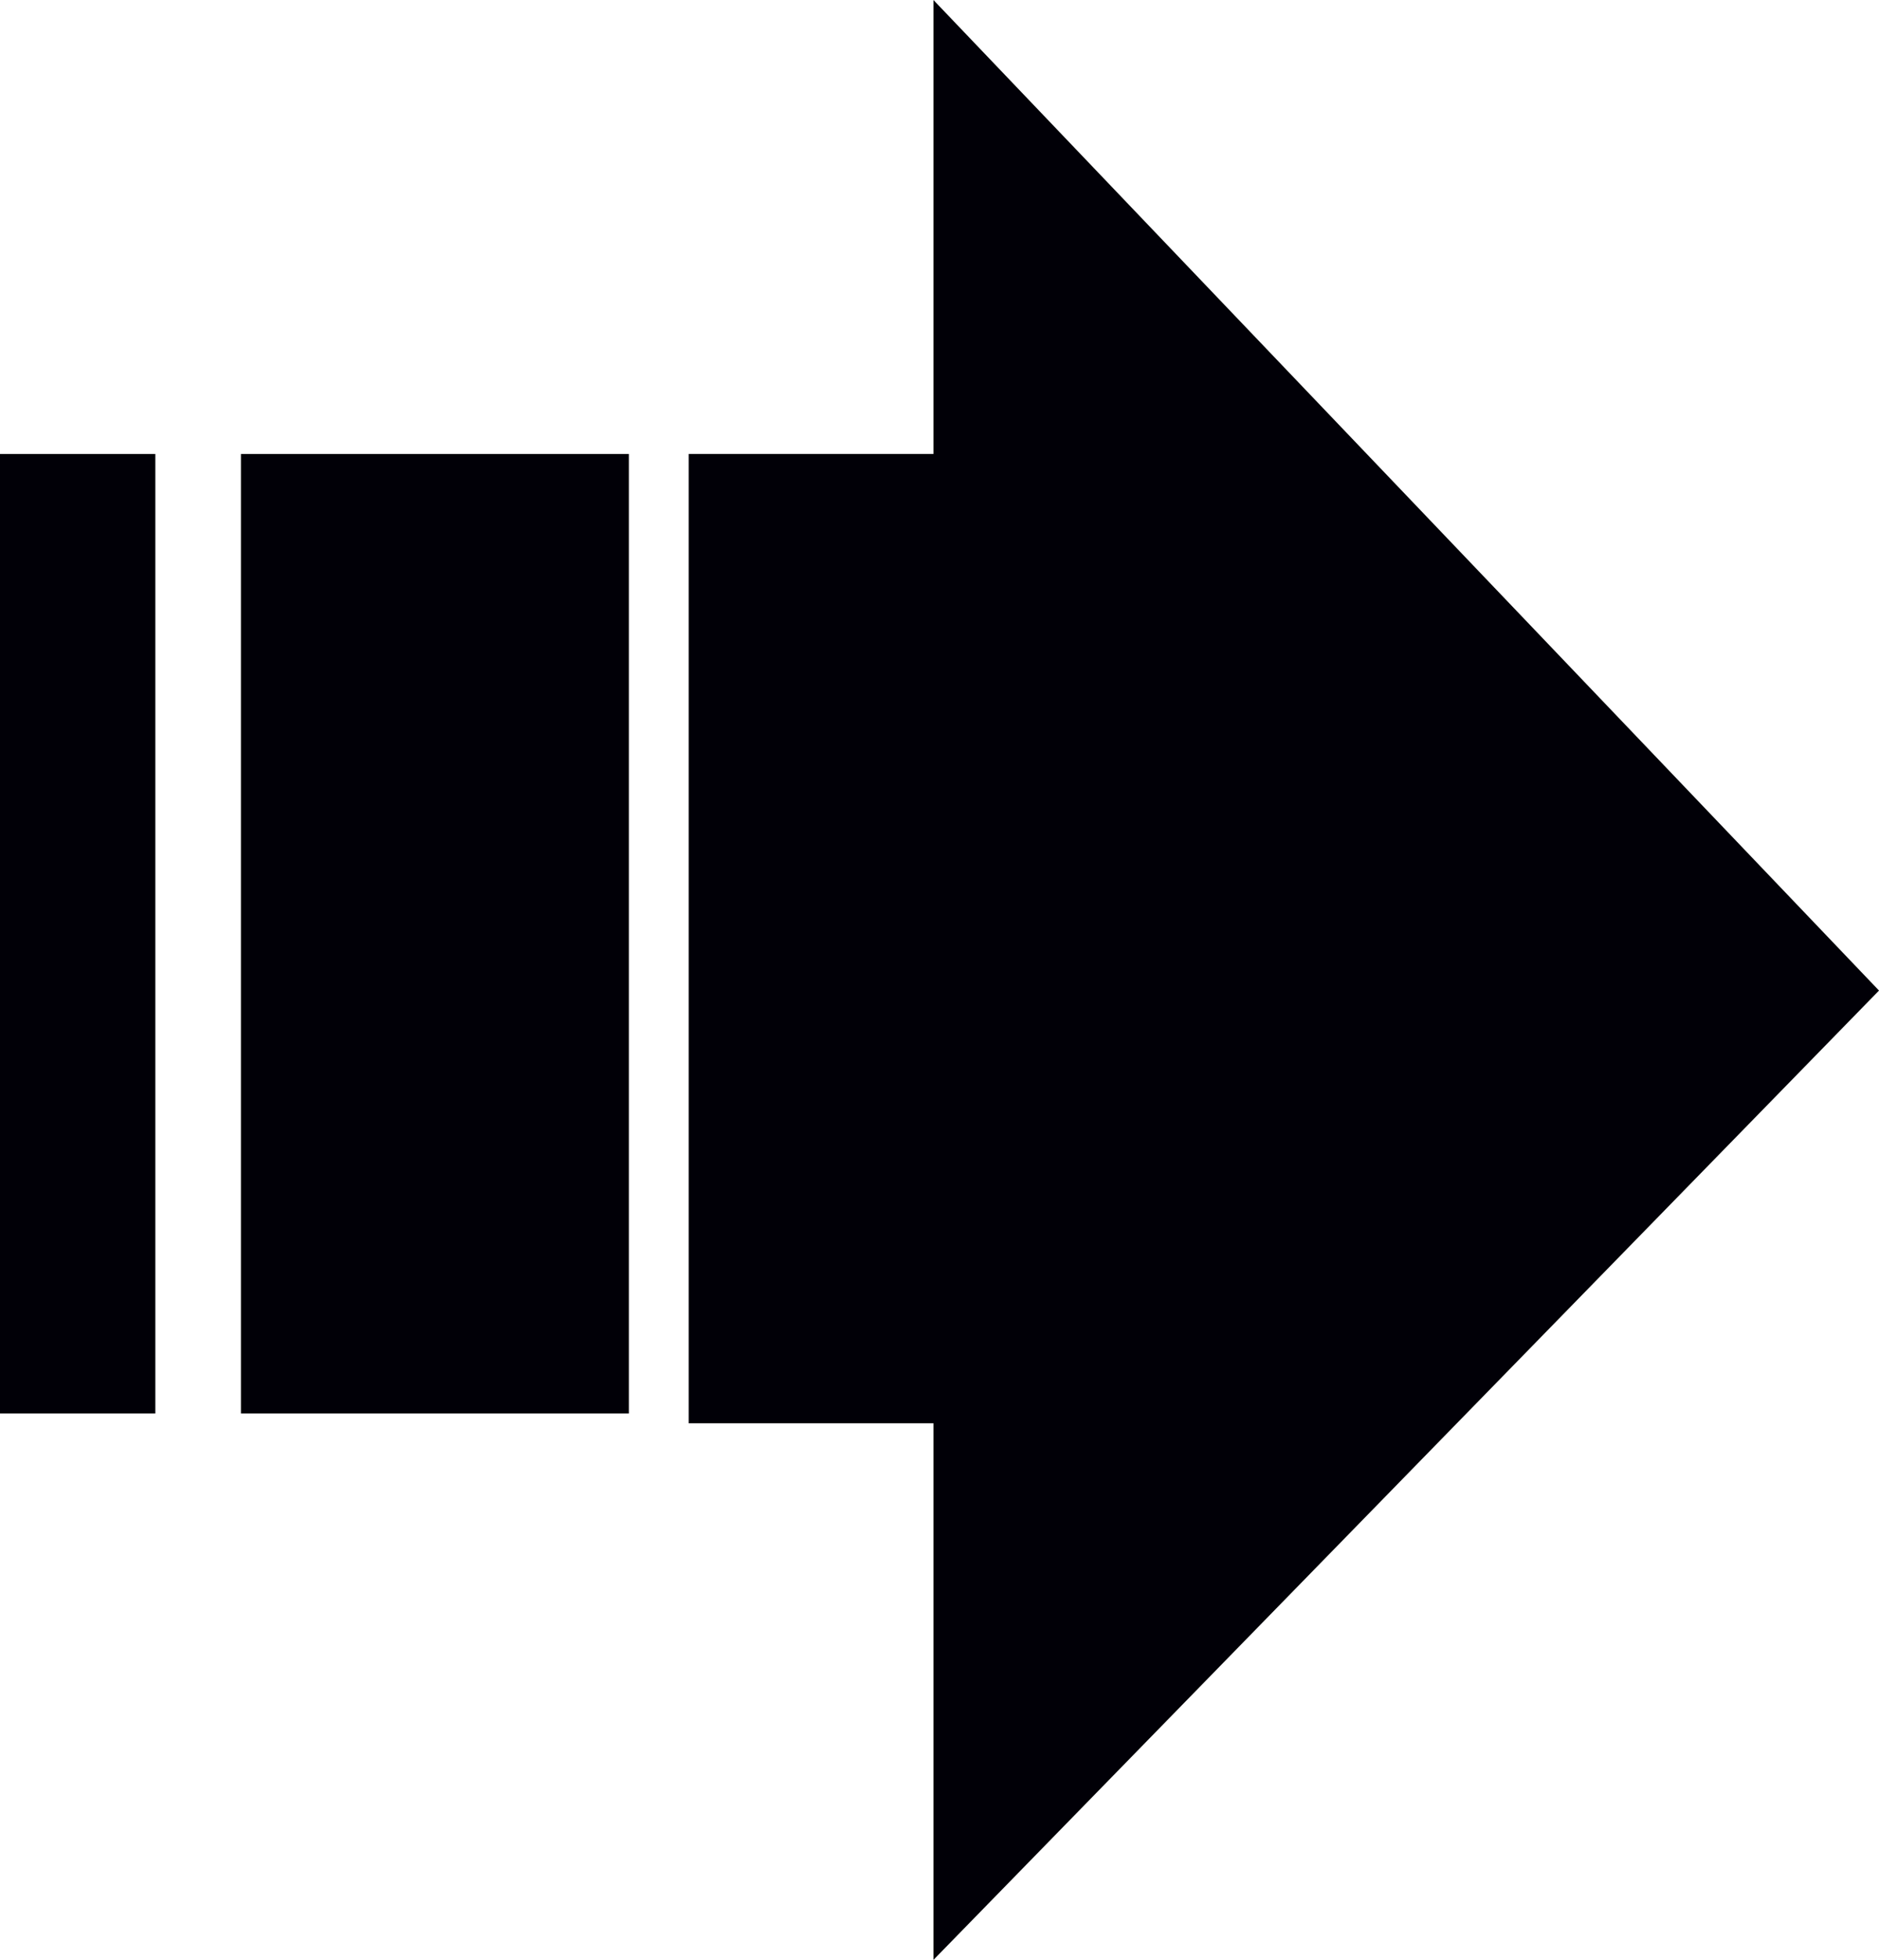 <svg id="레이어_1" data-name="레이어 1" xmlns="http://www.w3.org/2000/svg" viewBox="0 0 24.8 25.86"><defs><style>.cls-1{fill:#010007;}</style></defs><rect id="rect101" class="cls-1" y="5.99" width="2.05" height="12.66"/><rect id="rect103" class="cls-1" x="3.18" y="5.99" width="5.12" height="12.66"/><polygon id="polygon105" class="cls-1" points="12.32 18.78 9.09 18.78 9.09 5.99 12.32 5.99 12.32 0 24.8 13.07 12.32 25.86 12.32 18.78"/></svg>